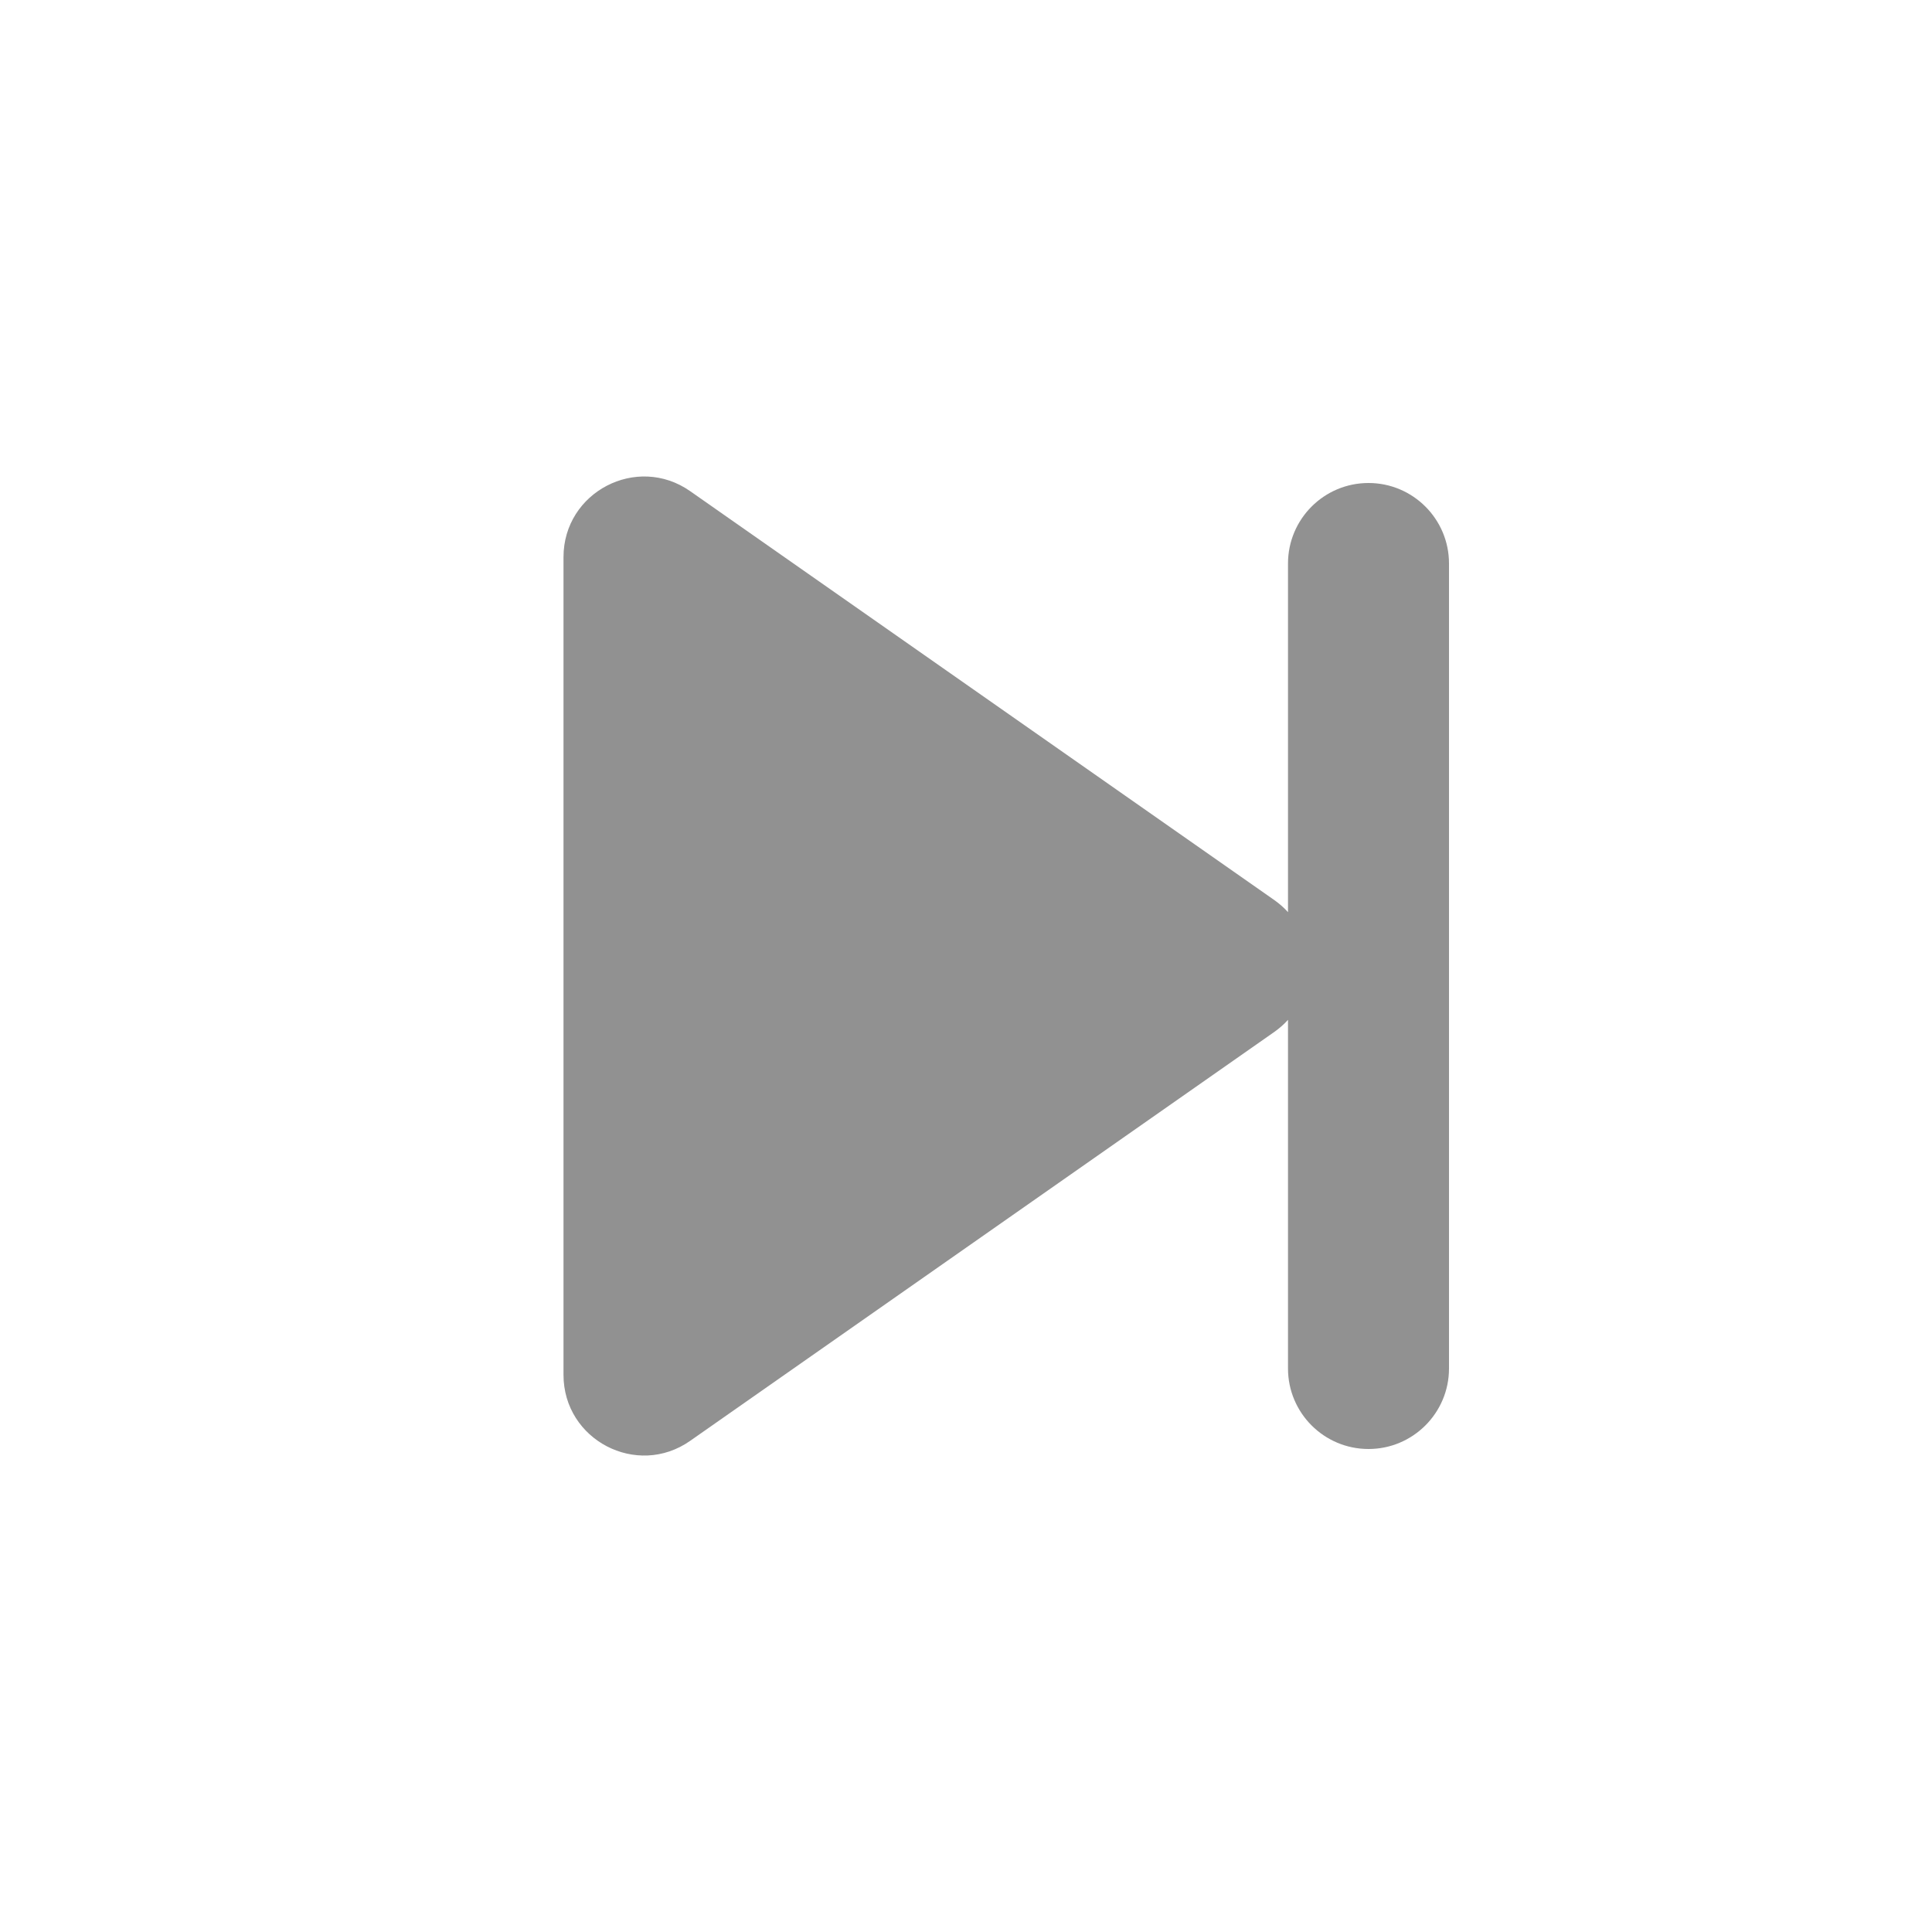 <svg width="24" height="24" viewBox="0 0 24 24" fill="none" xmlns="http://www.w3.org/2000/svg">
<path d="M8.573 6.101L15.83 11.181C15.894 11.226 15.95 11.276 16 11.331V7C16 6.448 16.448 6 17 6C17.552 6 18 6.448 18 7V17C18 17.552 17.552 18 17 18C16.448 18 16 17.552 16 17V12.669C15.95 12.724 15.894 12.774 15.83 12.819L8.573 17.899C7.911 18.363 7 17.888 7 17.079V6.921C7 6.112 7.911 5.638 8.573 6.101Z" fill="#919191"/>
</svg>
